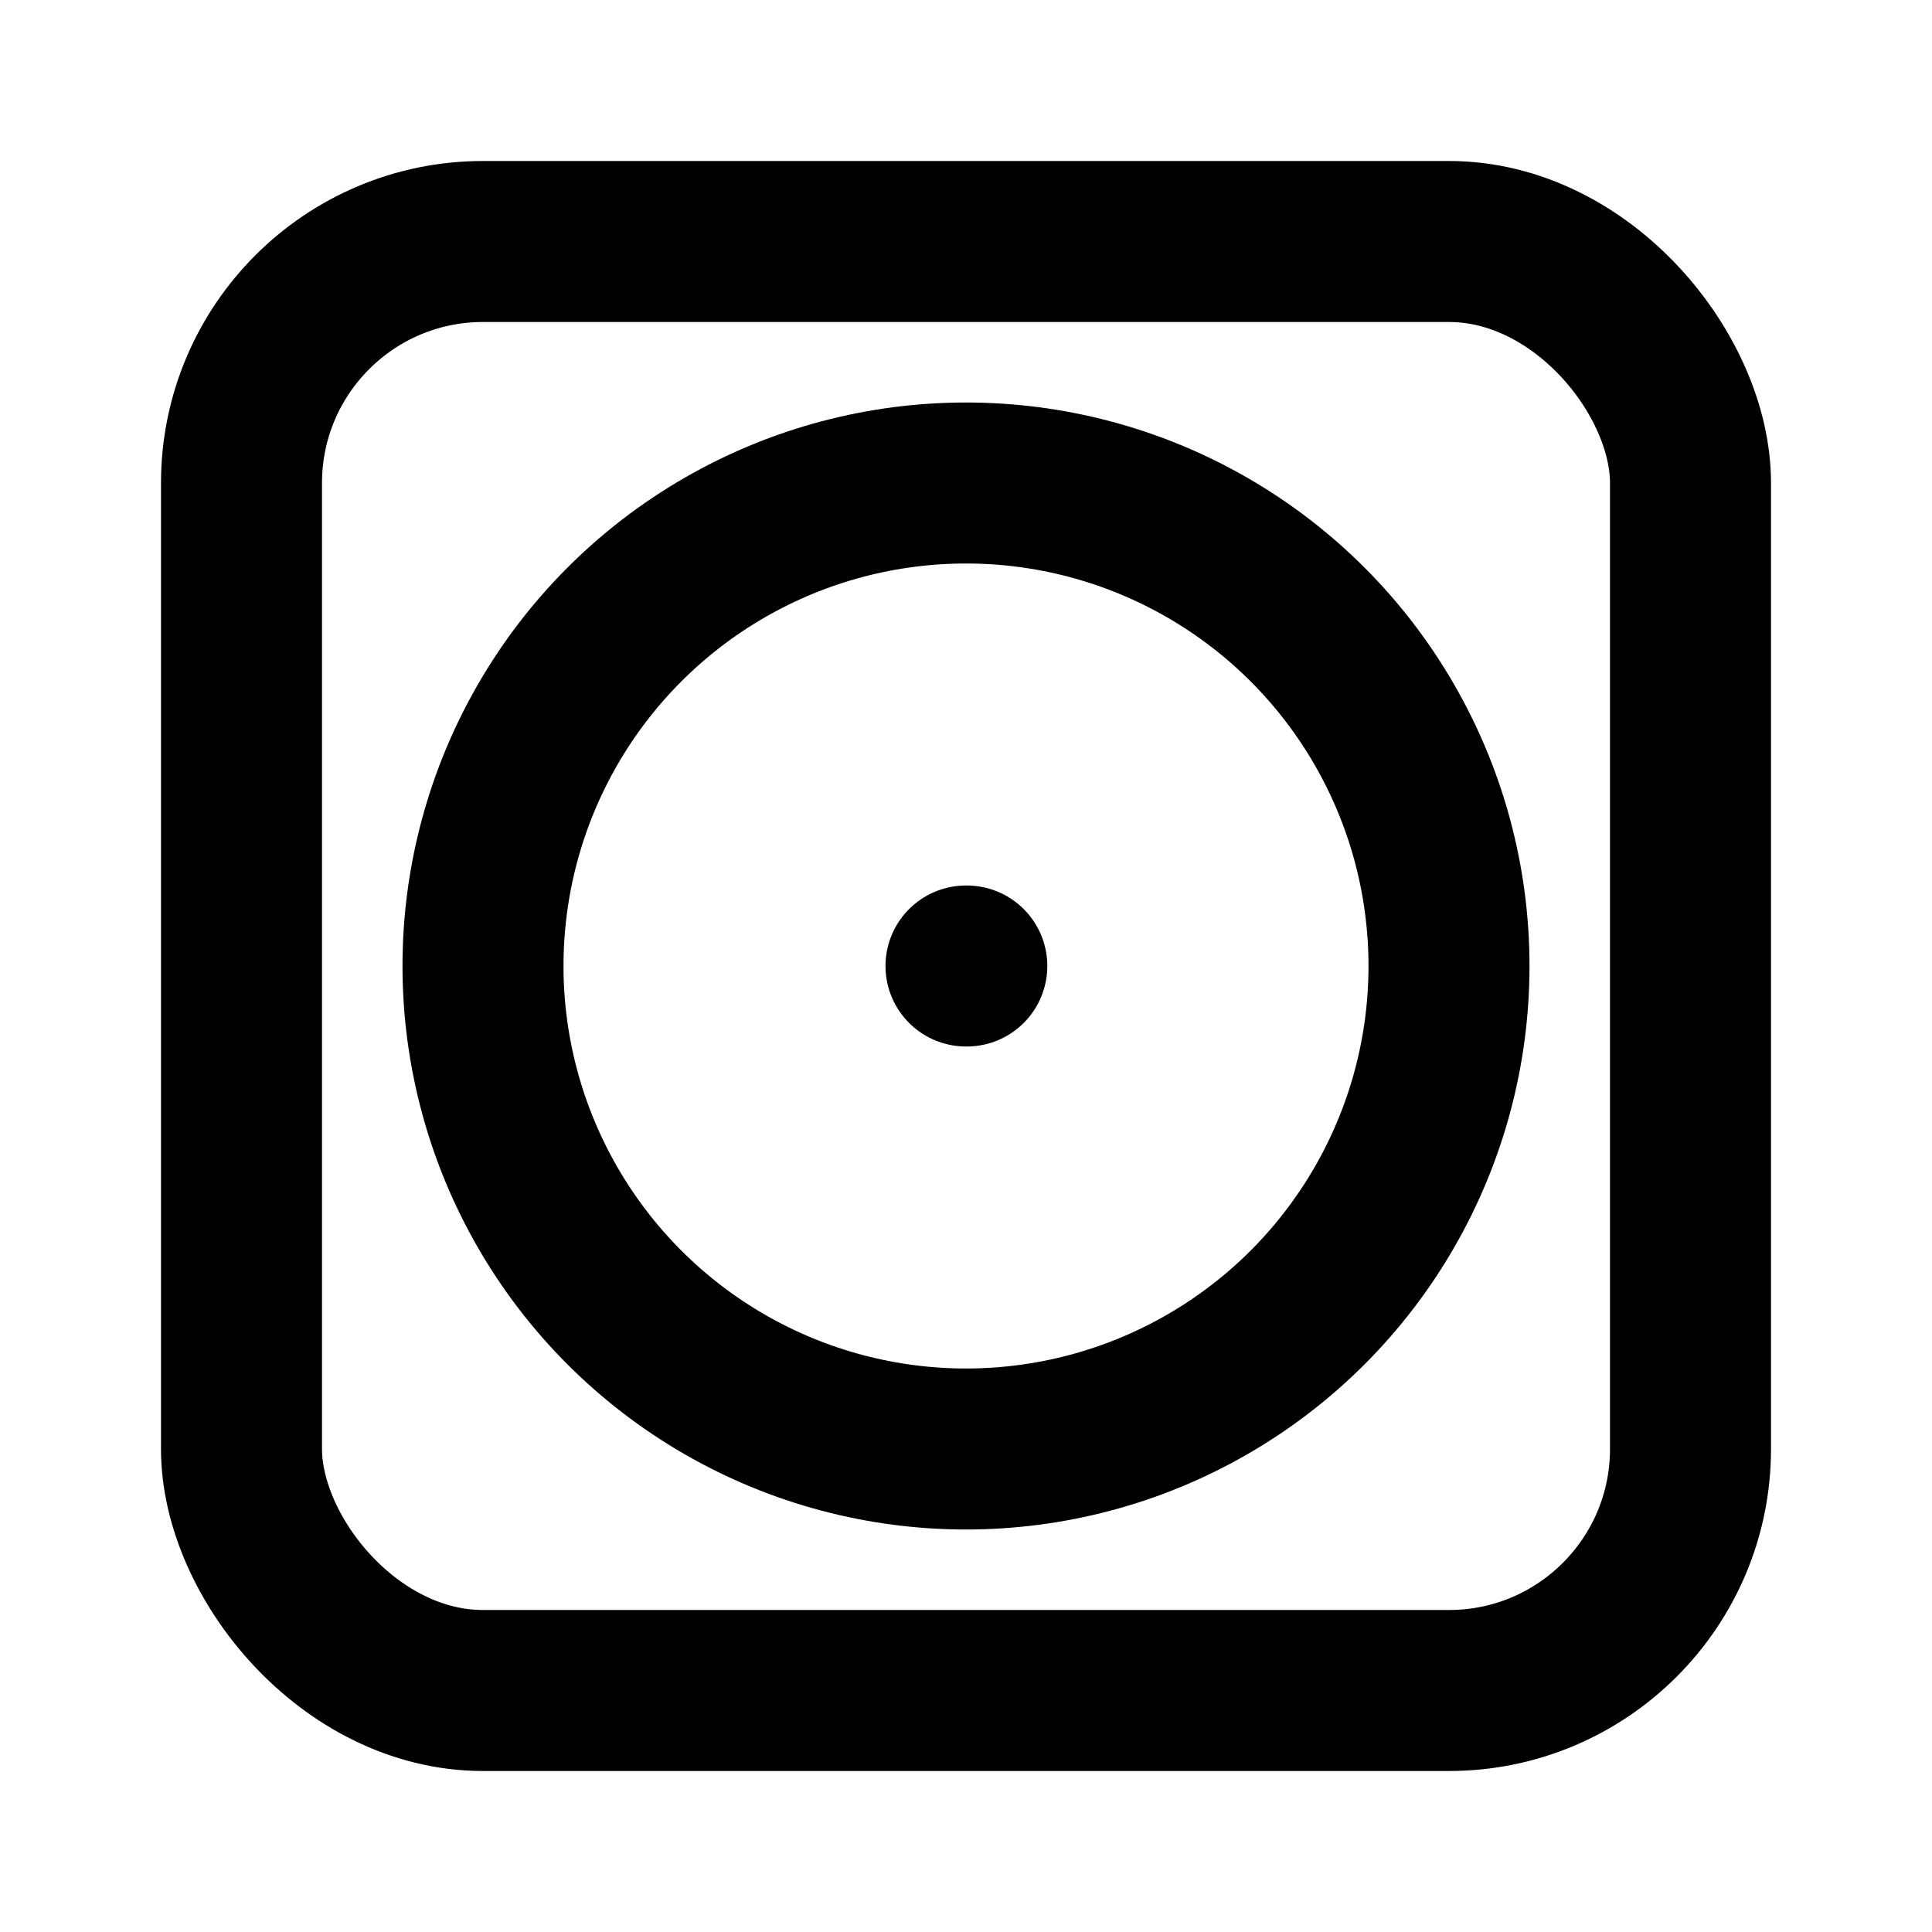 <svg xmlns="http://www.w3.org/2000/svg" class="icon icon-tabler icon-tabler-wash-dry-1" width="24" height="24" viewBox="0 0 24 24" stroke-width="2" stroke="currentColor" fill="none" stroke-linecap="round" stroke-linejoin="round">
  <path stroke="none" d="M0 0h24v24H0z" fill="none"/>
  <rect x="3" y="3" width="18" height="18" rx="3" />
  <circle cx="12" cy="12" r="6" />
  <path d="M12 12h.01" />
</svg>


